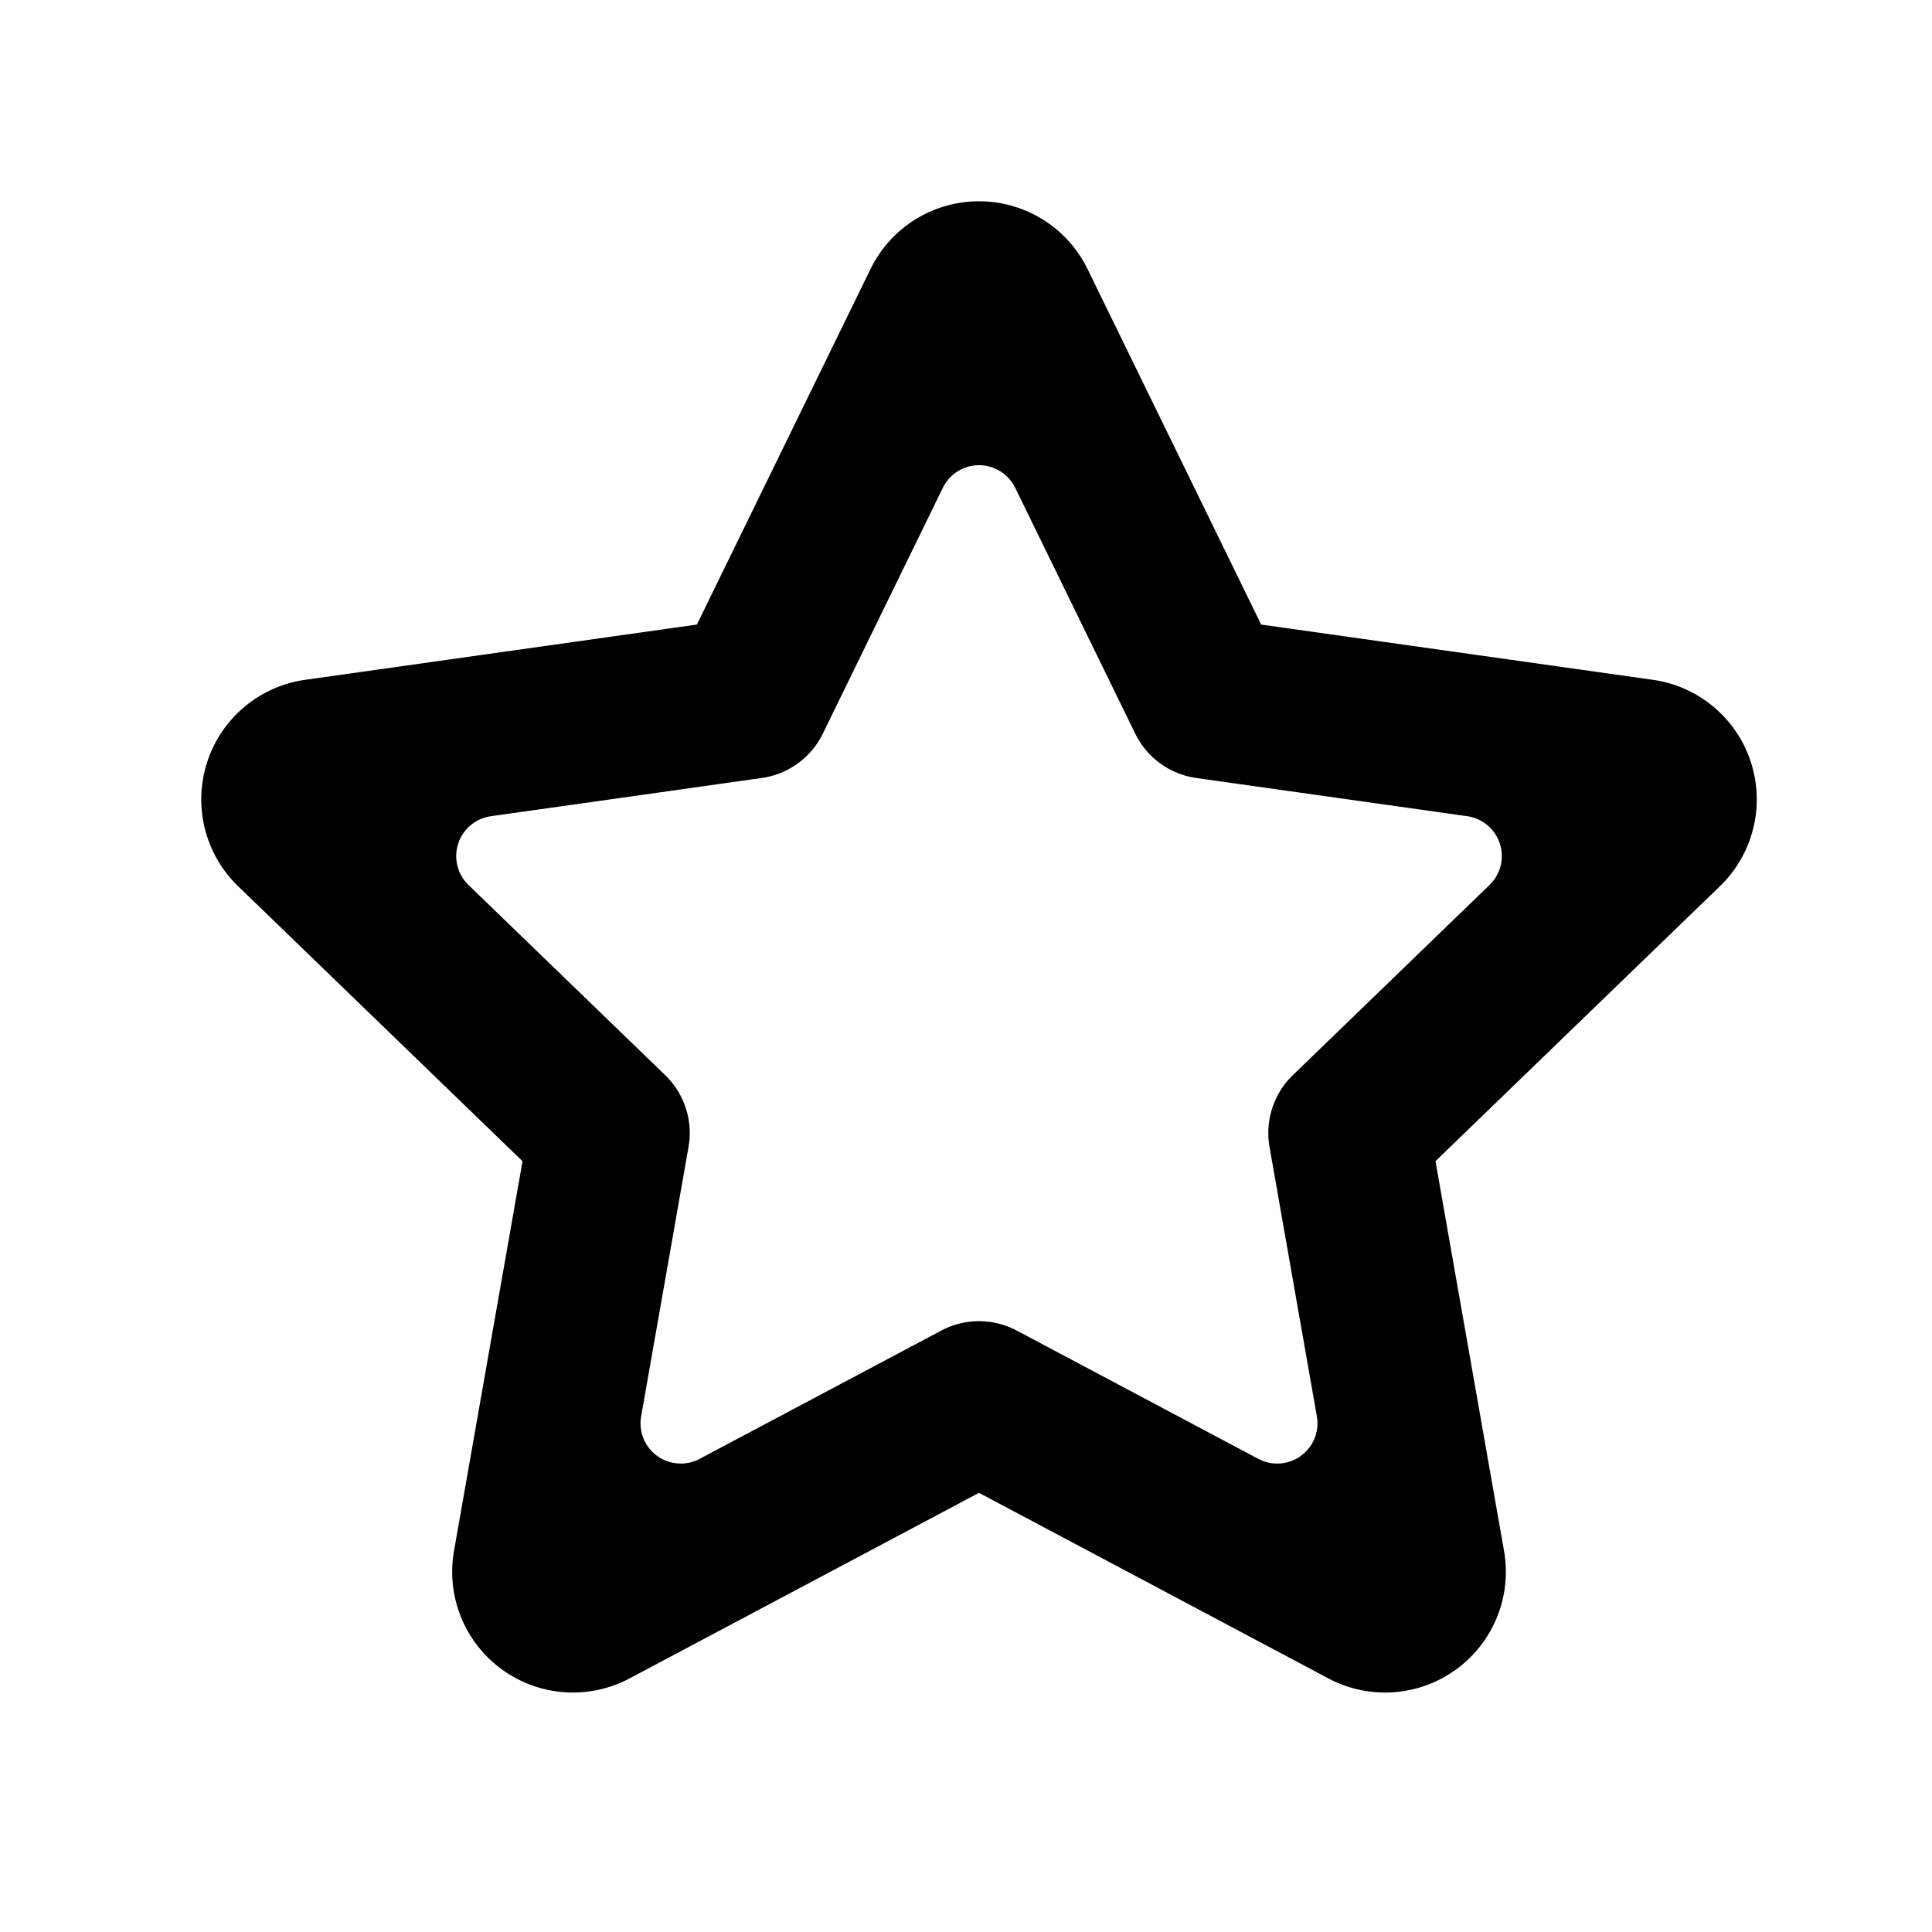 <svg width="48" height="48" xmlns="http://www.w3.org/2000/svg"><path d="M25.64 5.305a3 3 0 011.38 1.38l4.313 8.832 9.733 1.373a3 3 0 011.666 5.127l-7.068 6.832 1.703 9.681a3 3 0 01-4.362 3.17l-8.682-4.611-8.68 4.61a3 3 0 01-4.363-3.169l1.702-9.68-7.067-6.833a3 3 0 011.666-5.127l9.733-1.373 4.314-8.833a3 3 0 014.012-1.379zm2.564 12.921l-2.982-6.107a1 1 0 00-1.797 0l-2.982 6.107a2 2 0 01-1.518 1.103l-6.73.95a1 1 0 00-.556 1.708l4.887 4.724a2 2 0 01.58 1.785l-1.177 6.693a1 1 0 001.454 1.056l6.002-3.187a2 2 0 011.876 0l6.002 3.187a1 1 0 001.454-1.056l-1.176-6.694a2 2 0 01.58-1.784l4.886-4.724a1 1 0 00-.555-1.709l-6.73-.949a2 2 0 01-1.518-1.103z"/></svg>